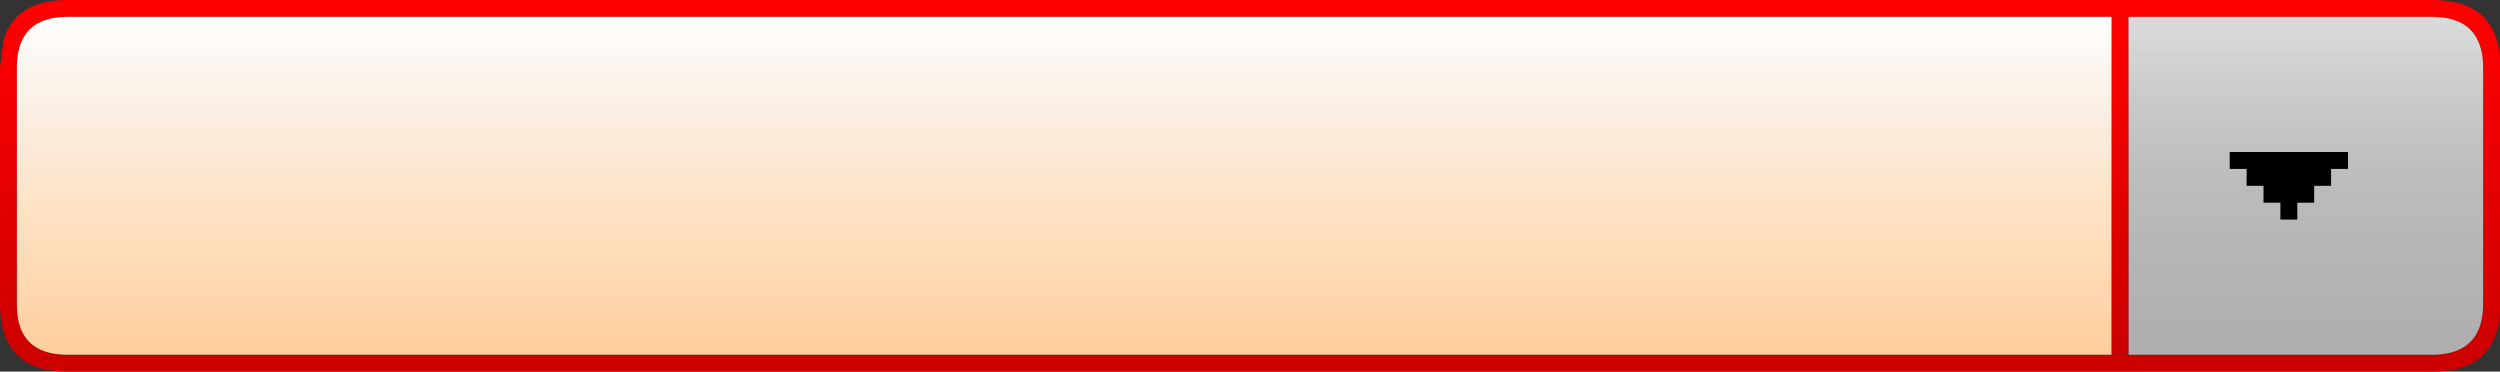 <?xml version="1.0" encoding="UTF-8" standalone="no"?>
<svg xmlns:xlink="http://www.w3.org/1999/xlink" height="22.0px" width="148.0px" xmlns="http://www.w3.org/2000/svg">
  <rect width="100%" height="100%" fill="#333333" stroke="none"/>
  <g transform="matrix(1.0, 0.0, 0.0, 1.0, 0.0, 0.0)">
    <path d="M126.0 21.0 L144.15 21.0 Q147.0 20.9 147.0 18.0 L147.0 13.4 147.0 4.0 Q147.0 1.1 144.15 1.0 L126.0 1.0 125.05 1.0 125.0 1.0 4.95 1.0 3.9 1.0 Q1.05 1.05 1.0 3.9 L1.0 13.4 1.0 18.0 Q1.0 20.95 3.9 21.0 L4.95 21.0 125.0 21.0 125.05 21.0 126.0 21.0 M148.0 4.0 L148.0 13.4 148.0 18.0 148.0 18.6 Q147.7 22.0 144.0 22.0 L125.05 22.0 4.95 22.0 4.0 22.0 Q0.0 22.0 0.0 18.0 L0.0 13.4 0.0 4.0 0.2 2.4 Q0.45 1.55 1.0 1.0 2.0 0.0 4.0 0.0 L4.95 0.0 125.05 0.0 144.0 0.0 Q147.7 0.0 148.0 3.4 L148.0 4.0" fill="url(#gradient0)" fill-rule="evenodd" stroke="none"/>
    <path d="M126.0 21.0 L126.0 18.3 126.0 13.4 126.0 1.0 144.15 1.0 Q147.0 1.1 147.0 4.0 L147.0 13.4 147.0 18.0 Q147.0 20.9 144.15 21.0 L126.0 21.0" fill="url(#gradient1)" fill-rule="evenodd" stroke="none"/>
    <path d="M126.0 1.0 L126.0 13.4 126.0 18.3 126.0 21.0 125.05 21.0 125.0 21.0 125.0 18.3 125.0 13.4 125.0 1.0 125.05 1.0 126.0 1.0" fill="url(#gradient2)" fill-rule="evenodd" stroke="none"/>
    <path d="M125.0 13.4 L125.0 18.3 125.0 21.0 4.95 21.0 3.9 21.0 Q1.05 20.95 1.0 18.15 L1.0 13.4 1.0 3.9 Q1.05 1.05 3.9 1.0 L4.95 1.0 125.0 1.0 125.0 13.4" fill="url(#gradient3)" fill-rule="evenodd" stroke="none"/>
    <path d="M126.0 12.0 L126.0 1.0 144.0 1.0 Q146.95 1.0 147.0 4.0 L147.0 12.0 126.0 12.0" fill="url(#gradient4)" fill-rule="evenodd" stroke="none"/>
    <path d="M125.0 12.0 L4.95 12.0 1.0 12.0 1.0 4.0 Q1.0 1.0 4.0 1.0 L4.95 1.0 125.0 1.0 125.0 12.0" fill="url(#gradient5)" fill-rule="evenodd" stroke="none"/>
    <path d="M135.0 13.0 L135.0 12.0 134.0 12.0 134.0 11.0 133.0 11.0 133.0 10.0 132.0 10.0 132.0 9.0 139.0 9.0 139.0 10.0 138.0 10.0 138.0 11.0 137.0 11.0 137.0 12.0 136.0 12.0 136.0 13.0 135.0 13.0" fill="#000000" fill-rule="evenodd" stroke="none"/>
  </g>
  <defs>
    <linearGradient gradientTransform="matrix(0.0, -0.013, 0.013, 0.0, 137.0, 11.0)" gradientUnits="userSpaceOnUse" id="gradient0" spreadMethod="pad" x1="-819.2" x2="819.2">
      <stop offset="0.0" stop-color="#cc0000"/>
      <stop offset="0.992" stop-color="#ff0000"/>
    </linearGradient>
    <linearGradient gradientTransform="matrix(0.0, -0.013, -0.013, 0.0, 11.0, 11.0)" gradientUnits="userSpaceOnUse" id="gradient1" spreadMethod="pad" x1="-819.2" x2="819.2">
      <stop offset="0.0" stop-color="#eeeeee" stop-opacity="0.651"/>
      <stop offset="1.0" stop-color="#ffffff" stop-opacity="0.745"/>
    </linearGradient>
    <linearGradient gradientTransform="matrix(0.0, -0.012, 0.018, 0.0, 125.9, 11.0)" gradientUnits="userSpaceOnUse" id="gradient2" spreadMethod="pad" x1="-819.2" x2="819.2">
      <stop offset="0.0" stop-color="#cc0000"/>
      <stop offset="0.992" stop-color="#ff0000"/>
    </linearGradient>
    <linearGradient gradientTransform="matrix(0.0, -0.013, -0.013, 0.0, 11.0, 11.0)" gradientUnits="userSpaceOnUse" id="gradient3" spreadMethod="pad" x1="-819.2" x2="819.2">
      <stop offset="0.0" stop-color="#ffcc99"/>
      <stop offset="1.0" stop-color="#ffffff"/>
    </linearGradient>
    <linearGradient gradientTransform="matrix(0.0, -0.006, 0.018, 0.0, 61.5, 6.75)" gradientUnits="userSpaceOnUse" id="gradient4" spreadMethod="pad" x1="-819.2" x2="819.2">
      <stop offset="0.0" stop-color="#cccccc" stop-opacity="0.0"/>
      <stop offset="1.0" stop-color="#ffffff" stop-opacity="0.298"/>
    </linearGradient>
    <linearGradient gradientTransform="matrix(0.0, -0.007, 0.018, 0.0, 61.5, 6.75)" gradientUnits="userSpaceOnUse" id="gradient5" spreadMethod="pad" x1="-819.2" x2="819.2">
      <stop offset="0.0" stop-color="#cccccc" stop-opacity="0.0"/>
      <stop offset="1.0" stop-color="#ffffff" stop-opacity="0.298"/>
    </linearGradient>
  </defs>
</svg>
